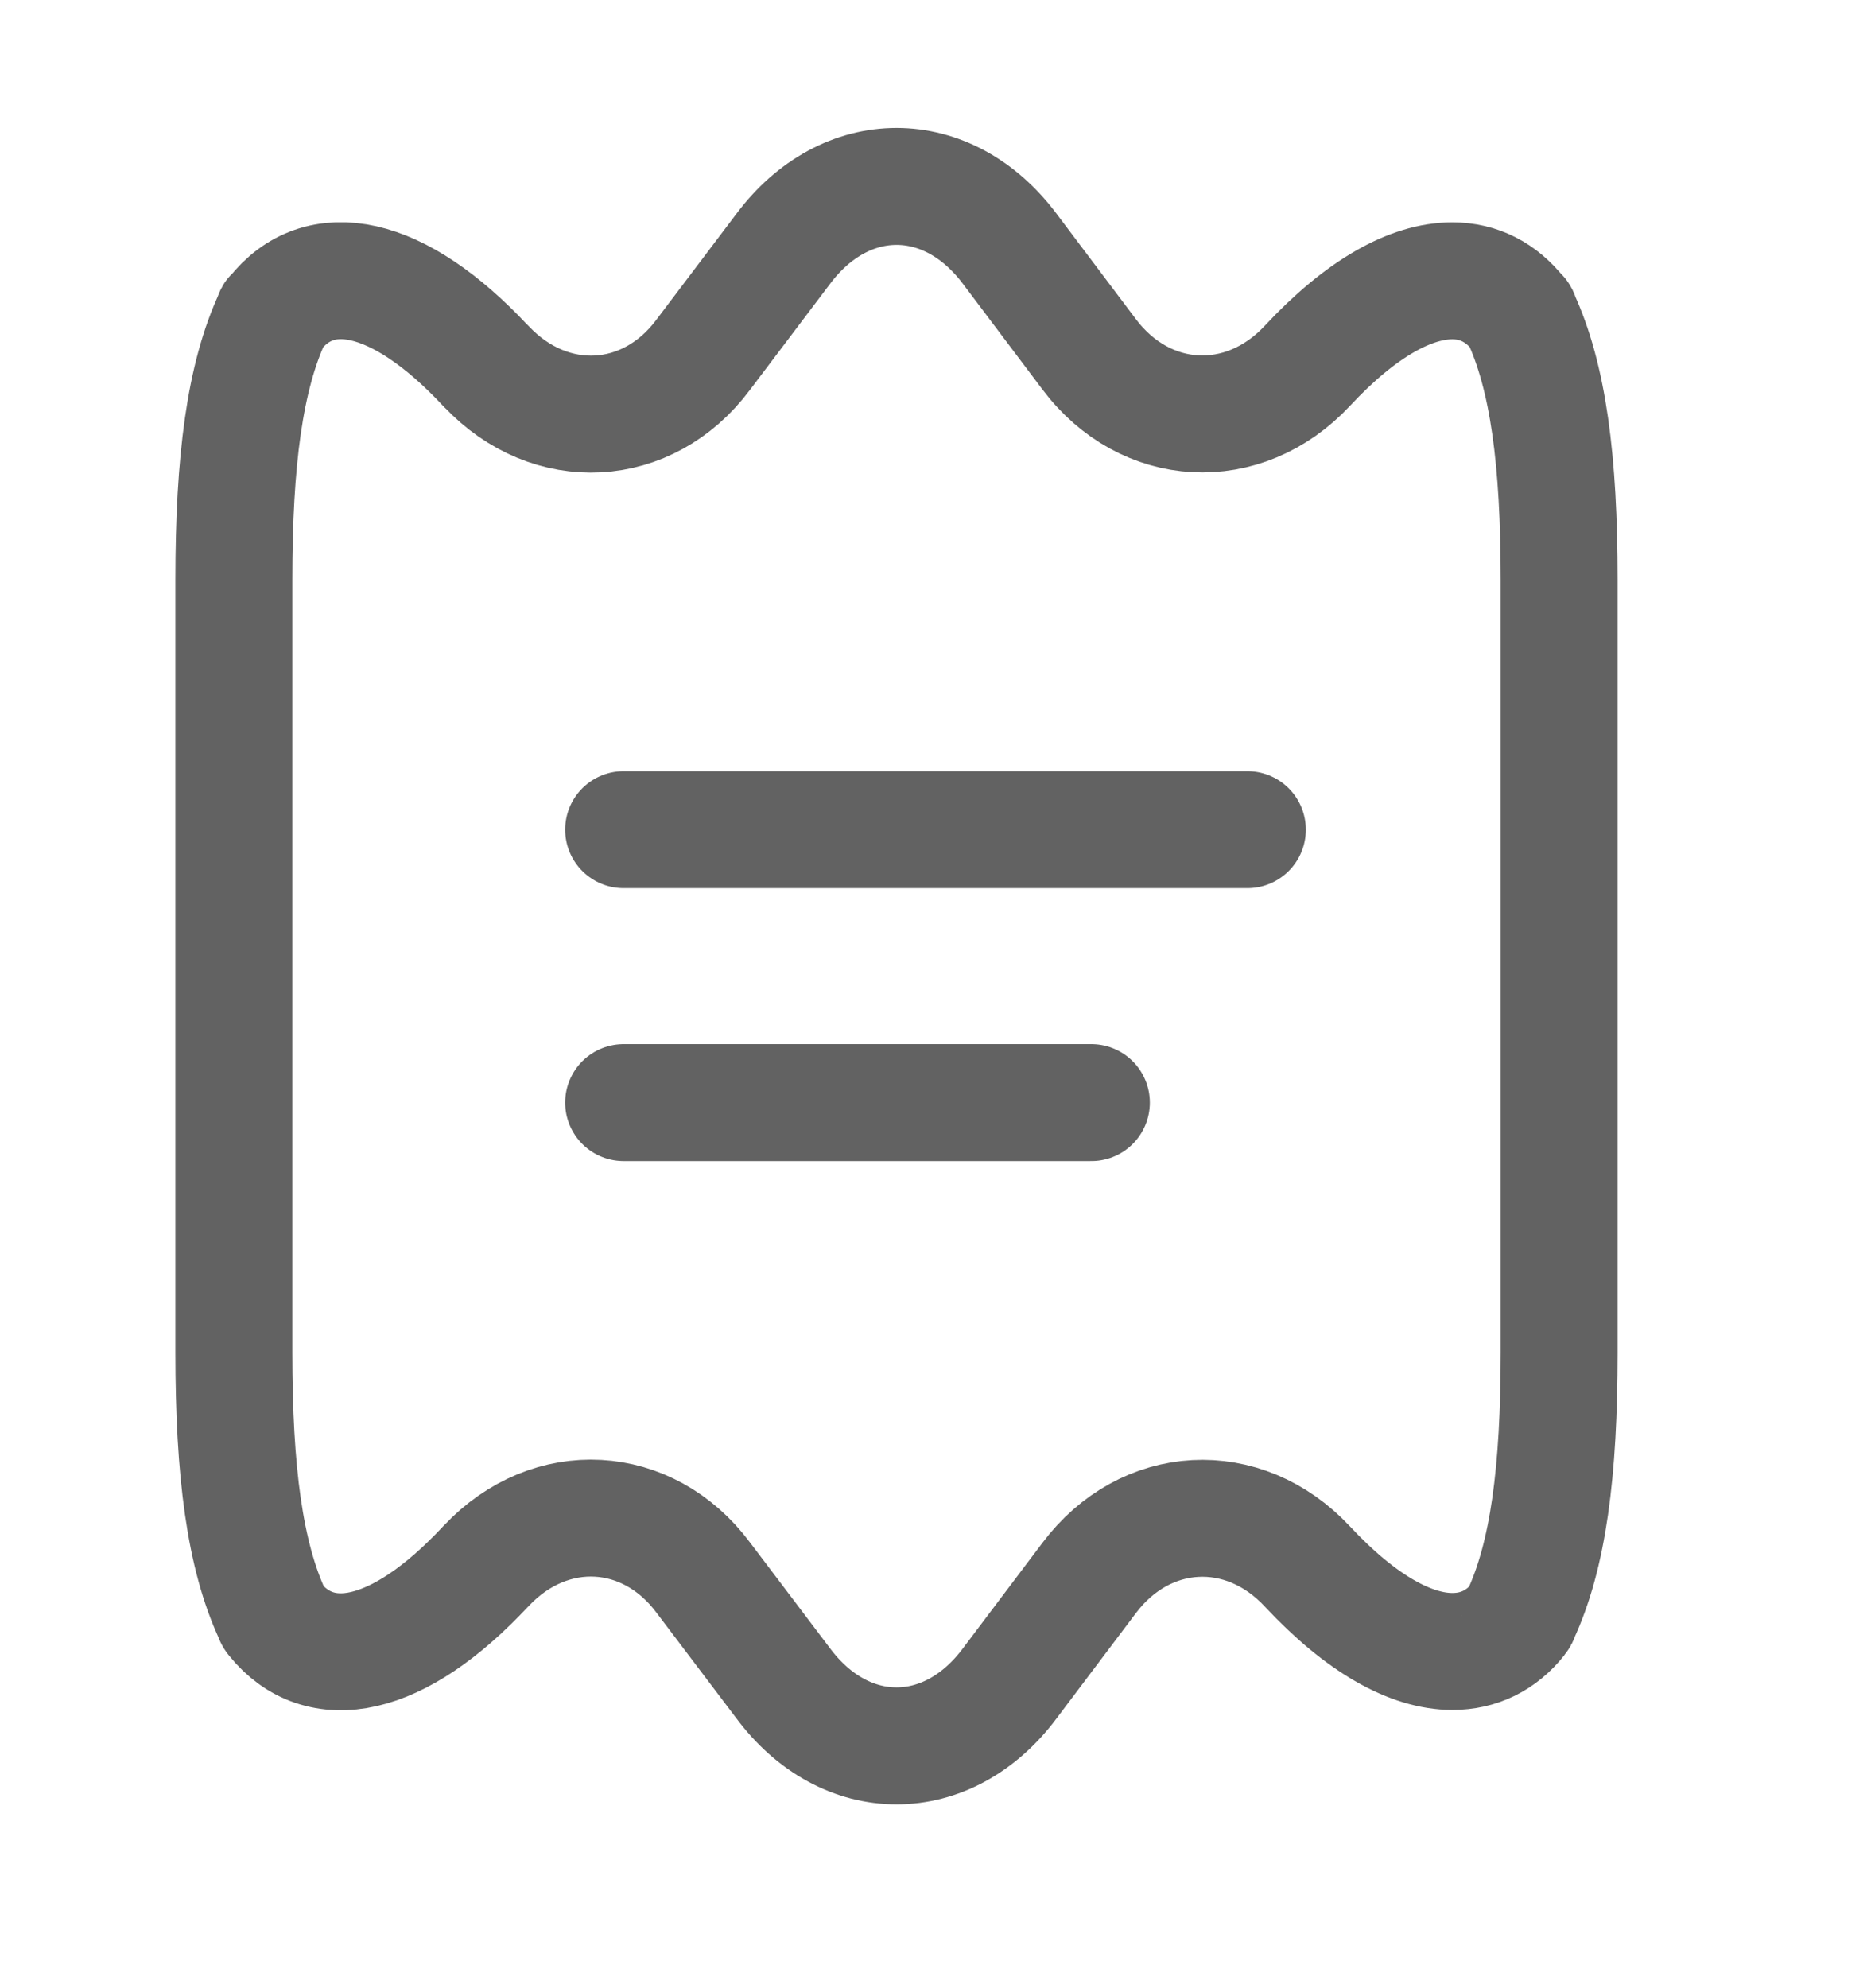 <svg width="16" height="17" viewBox="0 0 16 17" fill="none" xmlns="http://www.w3.org/2000/svg">
<path d="M5.333 7.094H10.667M5.333 9.428H9.333M13.333 4.954V11.568C13.333 12.581 13.24 13.301 13 13.814C13 13.821 12.993 13.834 12.987 13.841C12.84 14.027 12.647 14.121 12.42 14.121C12.067 14.121 11.64 13.887 11.18 13.394C10.633 12.807 9.793 12.854 9.313 13.494L8.64 14.387C8.373 14.748 8.02 14.928 7.667 14.928C7.313 14.928 6.96 14.748 6.693 14.387L6.013 13.488C5.54 12.854 4.707 12.807 4.16 13.387L4.153 13.394C3.4 14.201 2.733 14.321 2.347 13.841C2.34 13.834 2.335 13.824 2.333 13.814C2.093 13.301 2 12.581 2 11.568V4.954C2 3.941 2.093 3.221 2.333 2.708C2.333 2.701 2.333 2.694 2.347 2.688C2.727 2.201 3.4 2.321 4.153 3.128L4.16 3.134C4.707 3.714 5.54 3.668 6.013 3.034L6.693 2.134C6.96 1.774 7.313 1.594 7.667 1.594C8.02 1.594 8.373 1.774 8.64 2.134L9.313 3.028C9.793 3.668 10.633 3.714 11.18 3.128C11.64 2.634 12.067 2.401 12.42 2.401C12.647 2.401 12.84 2.501 12.987 2.688C13 2.694 13 2.701 13 2.708C13.24 3.221 13.333 3.941 13.333 4.954Z" stroke="#626262" stroke-linecap="round" stroke-linejoin="round"/>
</svg>
